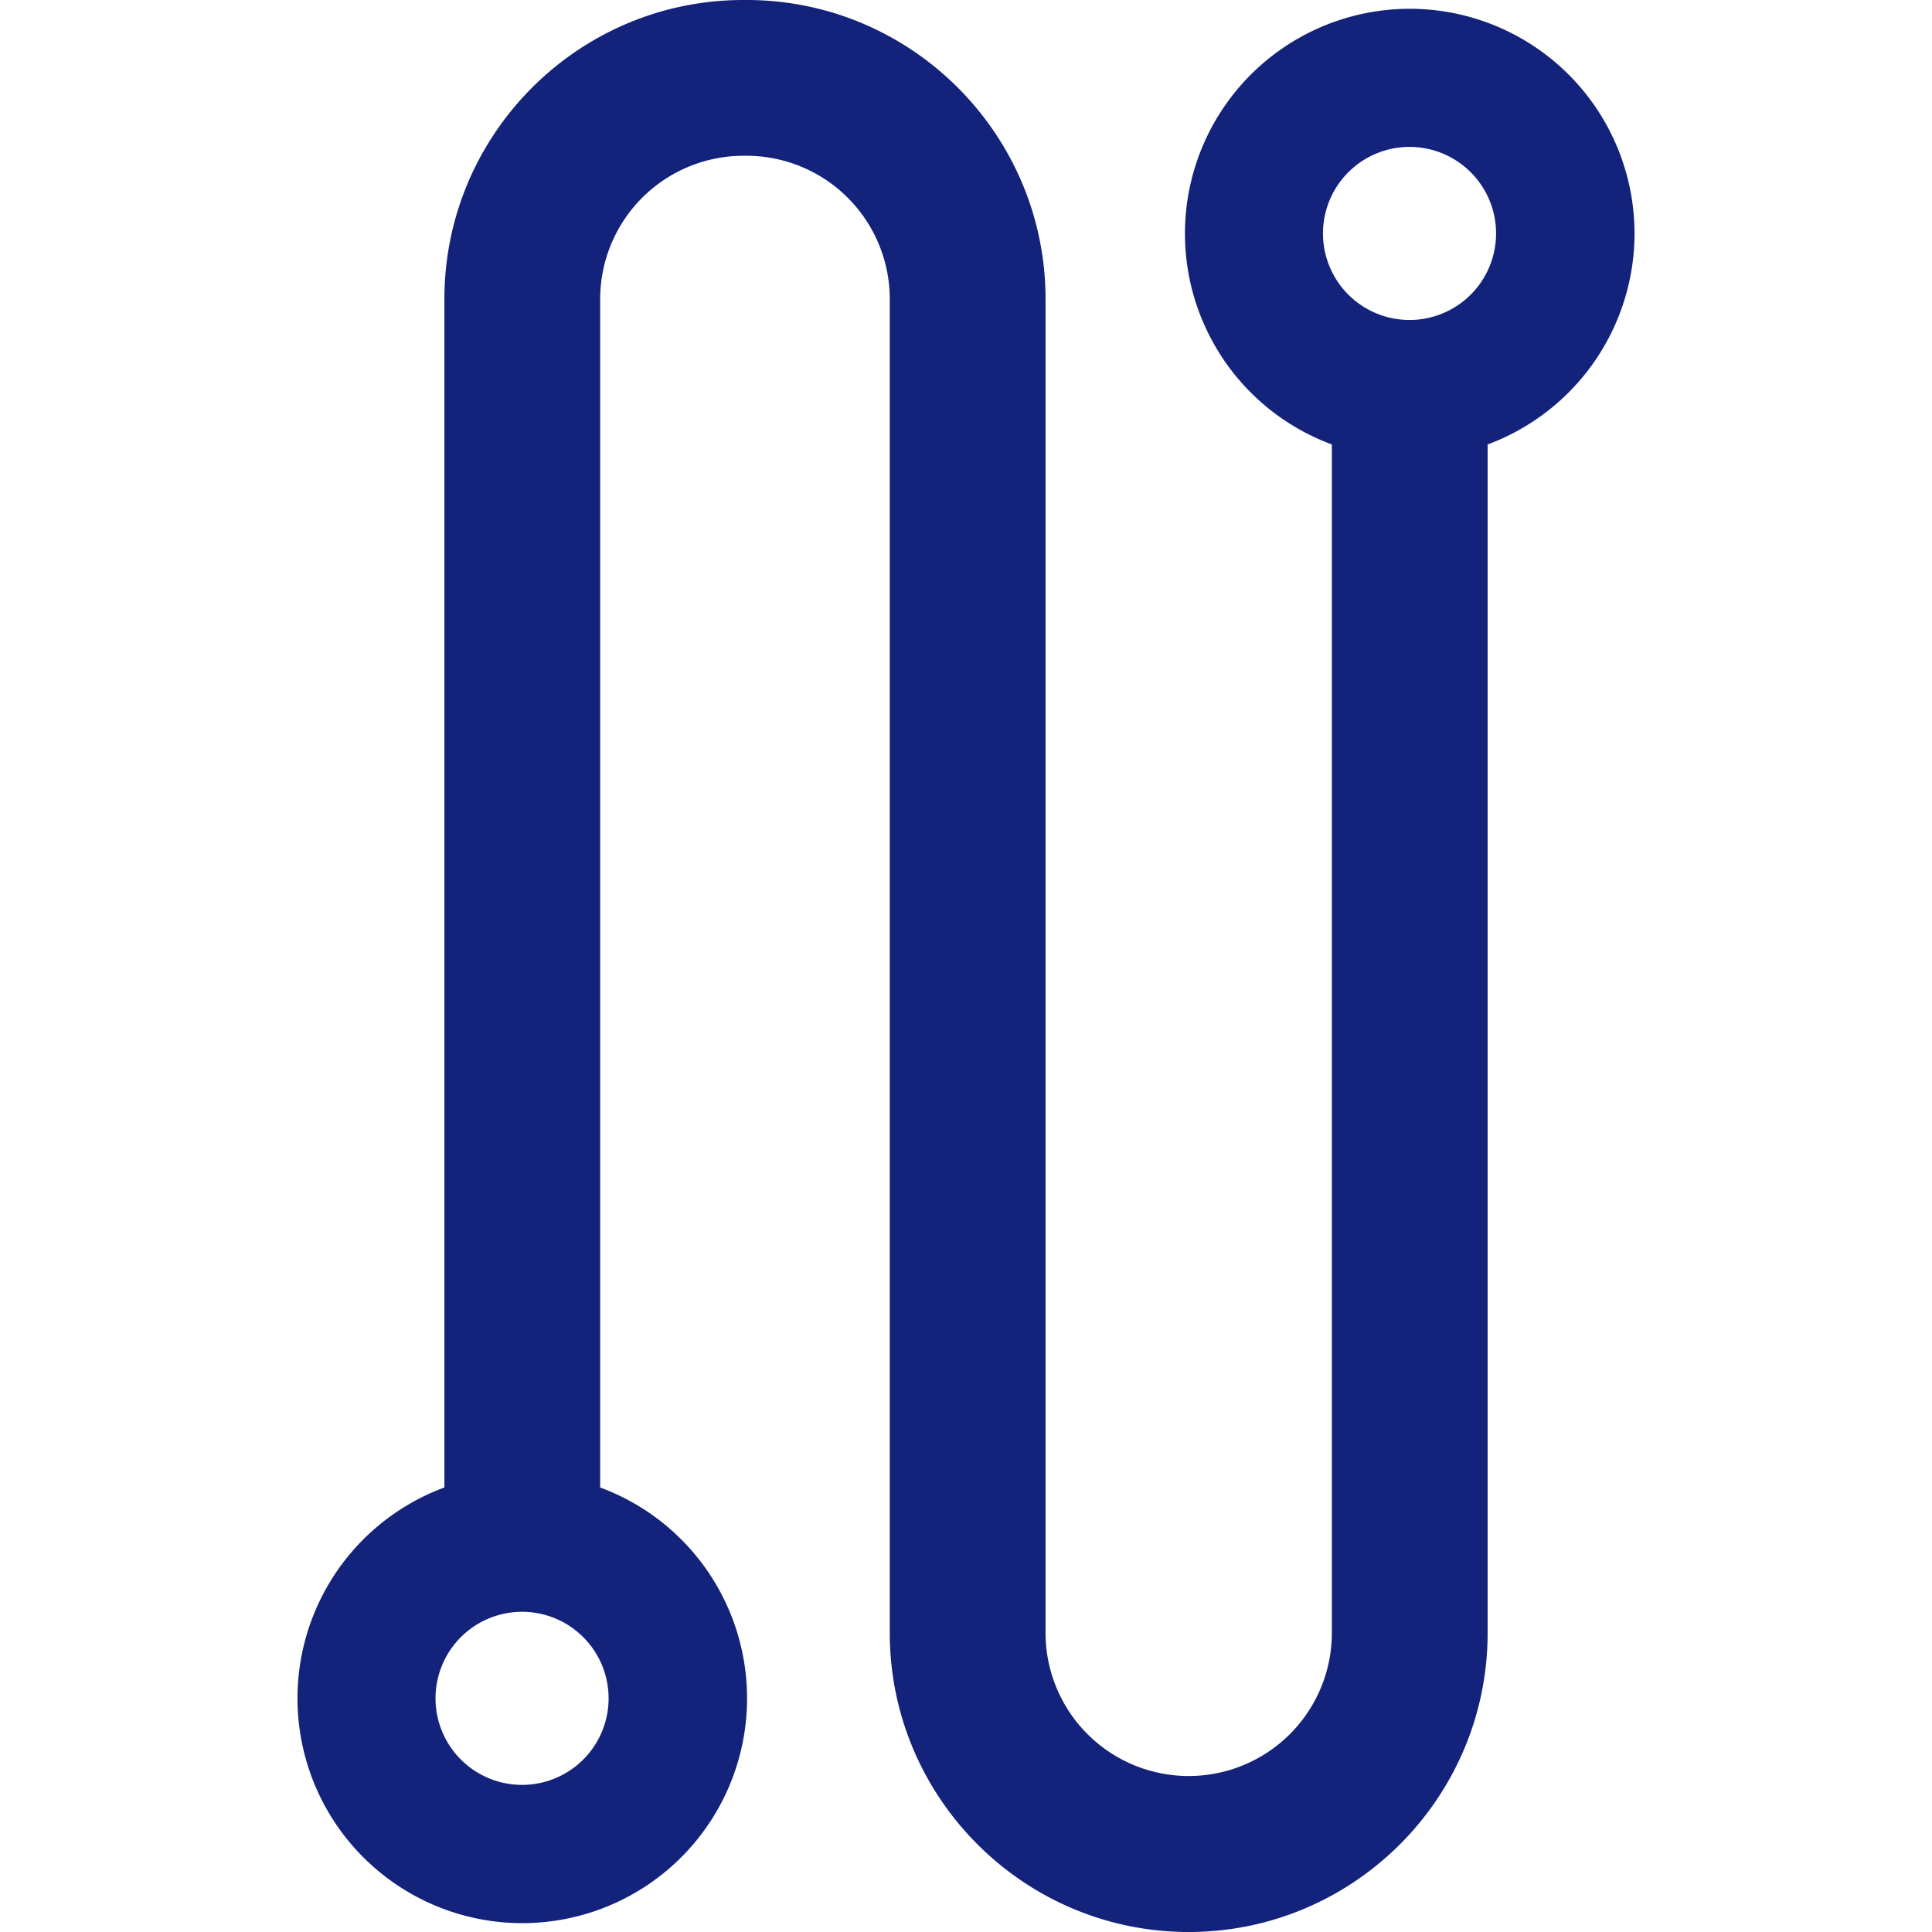 <?xml version="1.0" standalone="no"?><!DOCTYPE svg PUBLIC "-//W3C//DTD SVG 1.1//EN" "http://www.w3.org/Graphics/SVG/1.1/DTD/svg11.dtd"><svg t="1760782625167" class="icon" viewBox="0 0 1024 1024" version="1.1" xmlns="http://www.w3.org/2000/svg" p-id="6670" xmlns:xlink="http://www.w3.org/1999/xlink" width="128" height="128"><path d="M866.335 123.786a119.142 119.142 0 1 0-160.423 111.78v629.88a75.877 75.877 0 1 1-151.754 0V158.519C554.158 71.118 483.063 0 395.719 0h-1.743C306.609 0 235.537 71.095 235.537 158.519v629.88a119.142 119.142 0 1 0 82.562 0v-629.88A76.003 76.003 0 0 1 393.976 82.562h1.743a76.003 76.003 0 0 1 75.877 75.957v706.961c0 87.413 71.095 158.519 158.439 158.519S788.474 952.905 788.474 865.481V235.566a119.394 119.394 0 0 0 77.861-111.78zM276.818 946.025a45.868 45.868 0 1 1 45.753-45.868 45.868 45.868 0 0 1-45.753 45.868z m470.375-776.428a45.868 45.868 0 1 1 45.753-45.811 45.868 45.868 0 0 1-45.753 45.811z" fill="#13227a" p-id="6671"></path></svg>